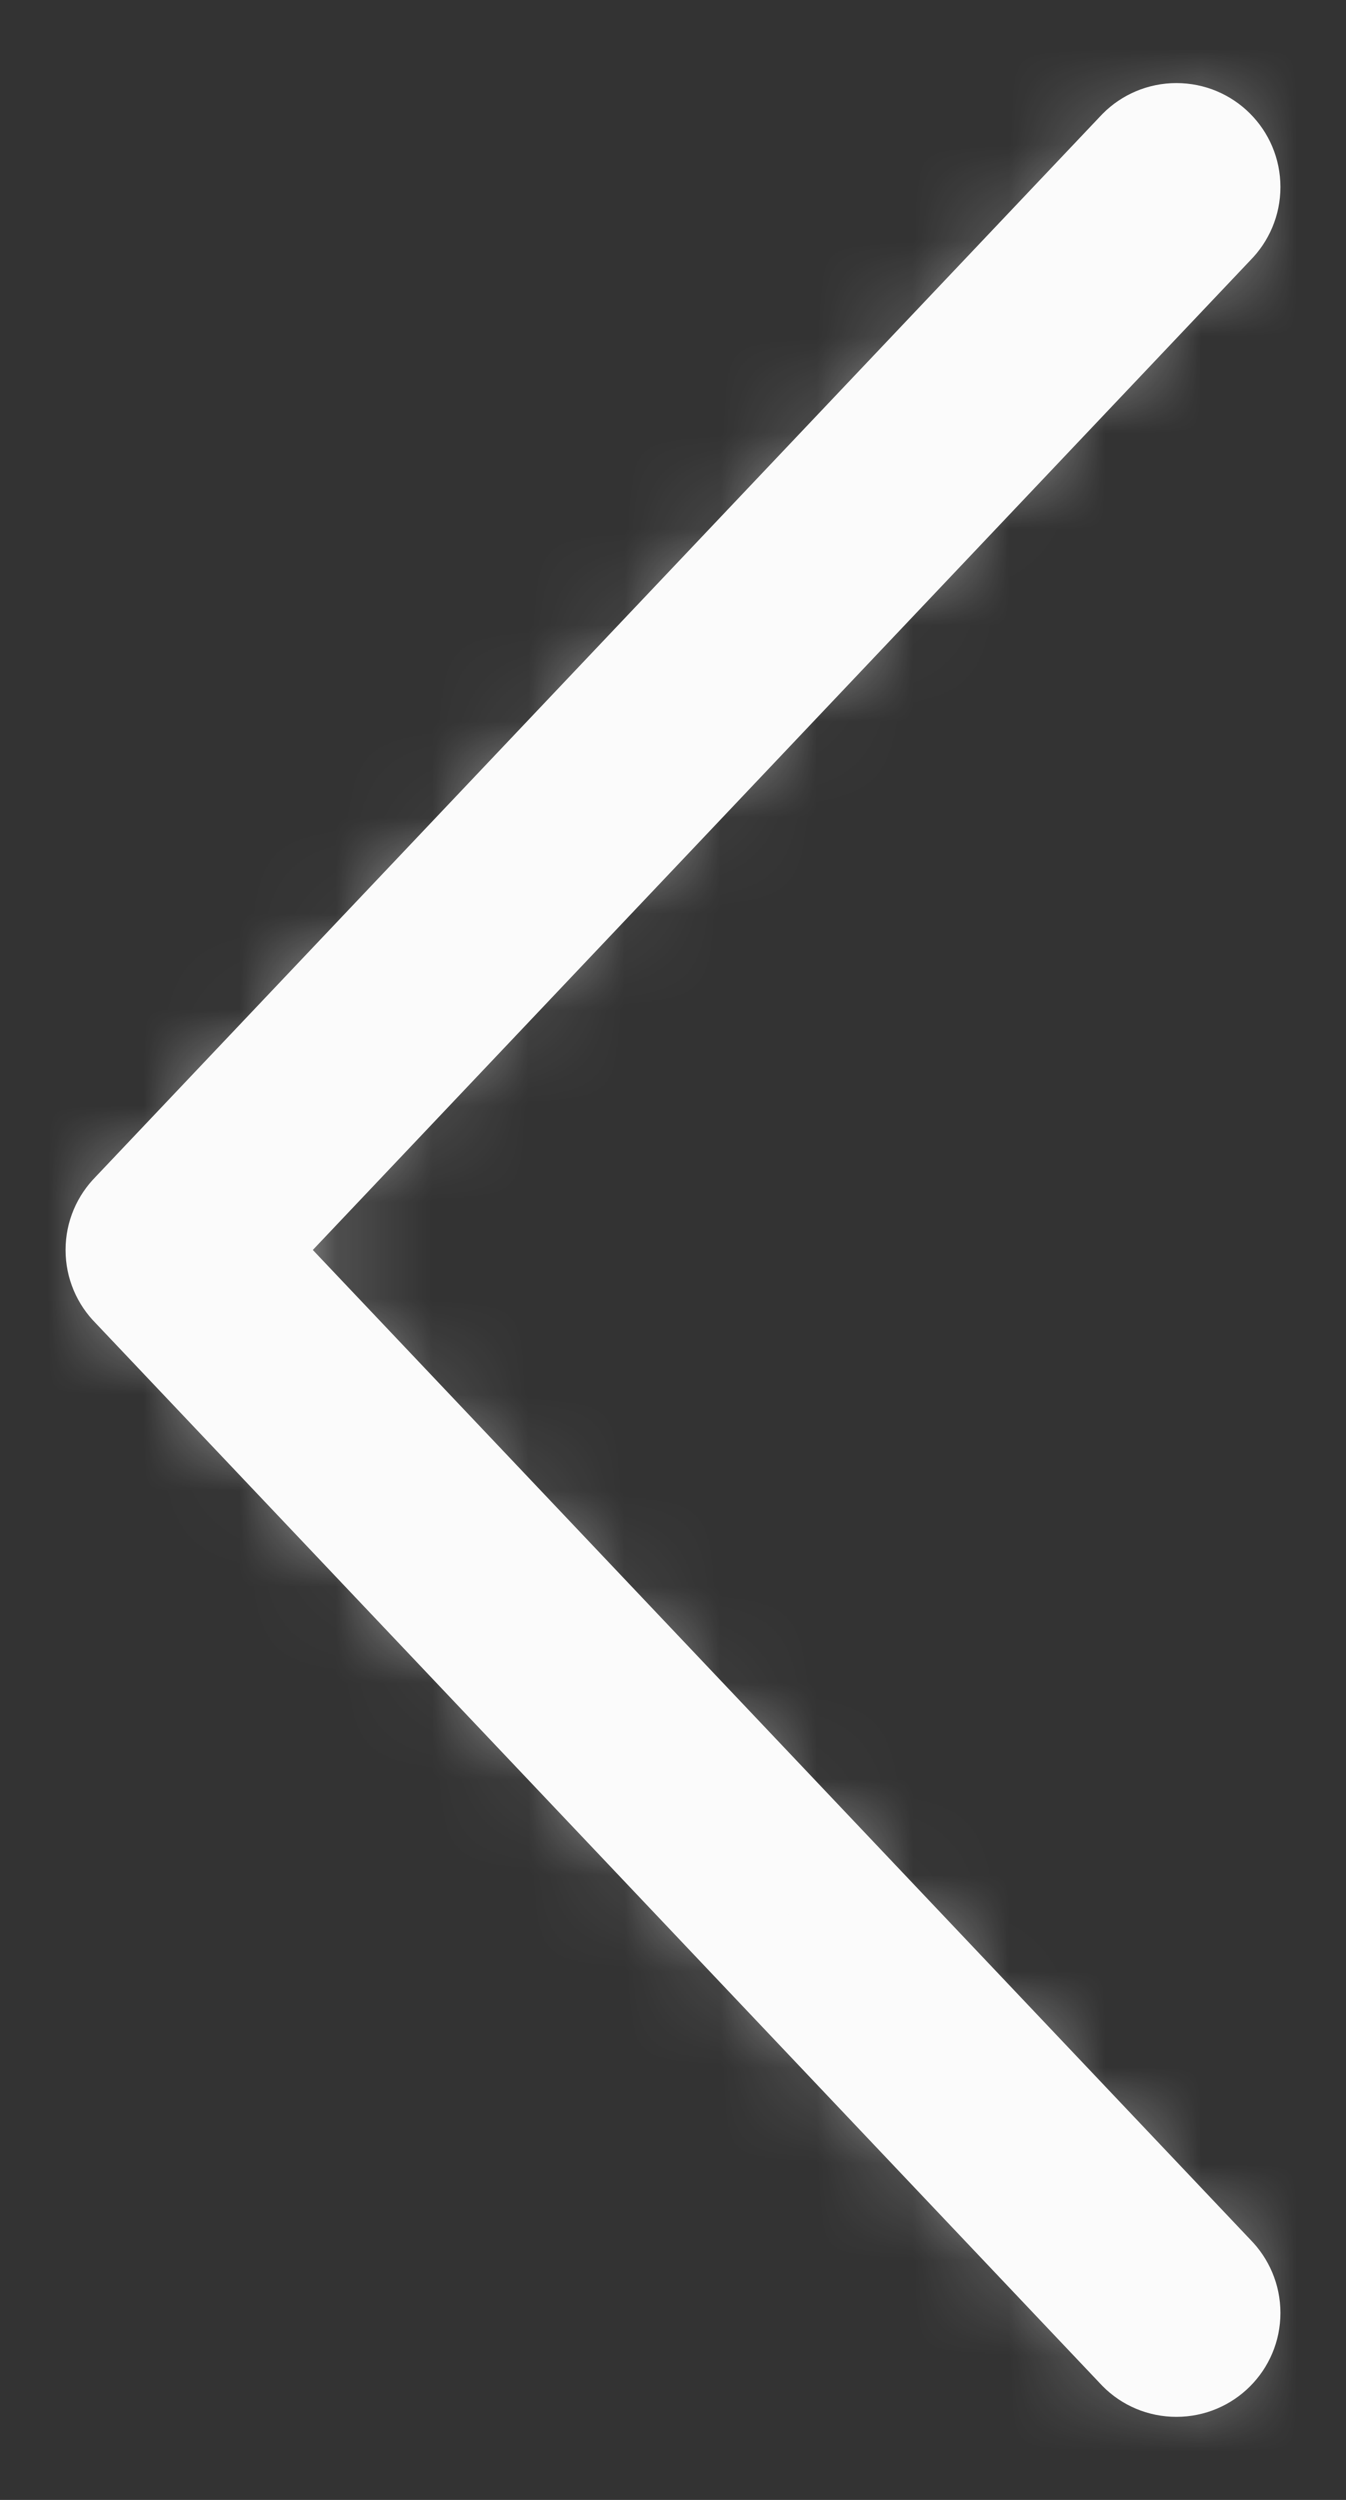 <?xml version="1.0" encoding="UTF-8"?>
<svg width="14px" height="26px" viewBox="0 0 14 26" version="1.1" xmlns="http://www.w3.org/2000/svg" xmlns:xlink="http://www.w3.org/1999/xlink">
    <rect x="0" y="0" width="14" height="26" fill="#333333" stroke="none"/>
    <!-- Generator: Sketch 53 (72520) - https://sketchapp.com -->
    <title>icon/arrow</title>
    <desc>Created with Sketch.</desc>
    <defs>
        <path d="M11.175,4.534 C11.07,4.429 10.924,4.364 10.764,4.364 C10.442,4.364 10.182,4.624 10.182,4.945 C10.182,5.106 10.247,5.251 10.352,5.357 L20.435,16 L10.352,26.643 C10.247,26.749 10.182,26.895 10.182,27.055 C10.182,27.376 10.442,27.636 10.764,27.636 C10.924,27.636 11.07,27.572 11.175,27.466 L21.648,16.411 C21.753,16.306 21.818,16.161 21.818,16 C21.818,15.839 21.753,15.695 21.648,15.589 L11.175,4.534 Z" id="path-1"></path>
    </defs>
    <g id="Desktop" stroke="none" stroke-width="1" fill="none" fill-rule="evenodd">
        <g id="Home-1" transform="translate(-37, -3915)">
            <g id="arrow-left" transform="translate(22, 3906)">
                <g id="icon/arrow" transform="translate(22, 22) scale(-1, 1) translate(-22, -22) translate(6, 6)">
                    <mask id="mask-2" fill="white">
                        <use xlink:href="#path-1"></use>
                    </mask>
                    <use id="Combined-Shape" stroke="#FBFBFB" stroke-width="1" fill="#FBFBFB" fill-rule="evenodd" xlink:href="#path-1"></use>
                    <rect id="Fill" fill="#FBFBFB" fill-rule="nonzero" mask="url(#mask-2)" x="0" y="0" width="32" height="32"></rect>
                </g>
            </g>
        </g>
    </g>
</svg>
